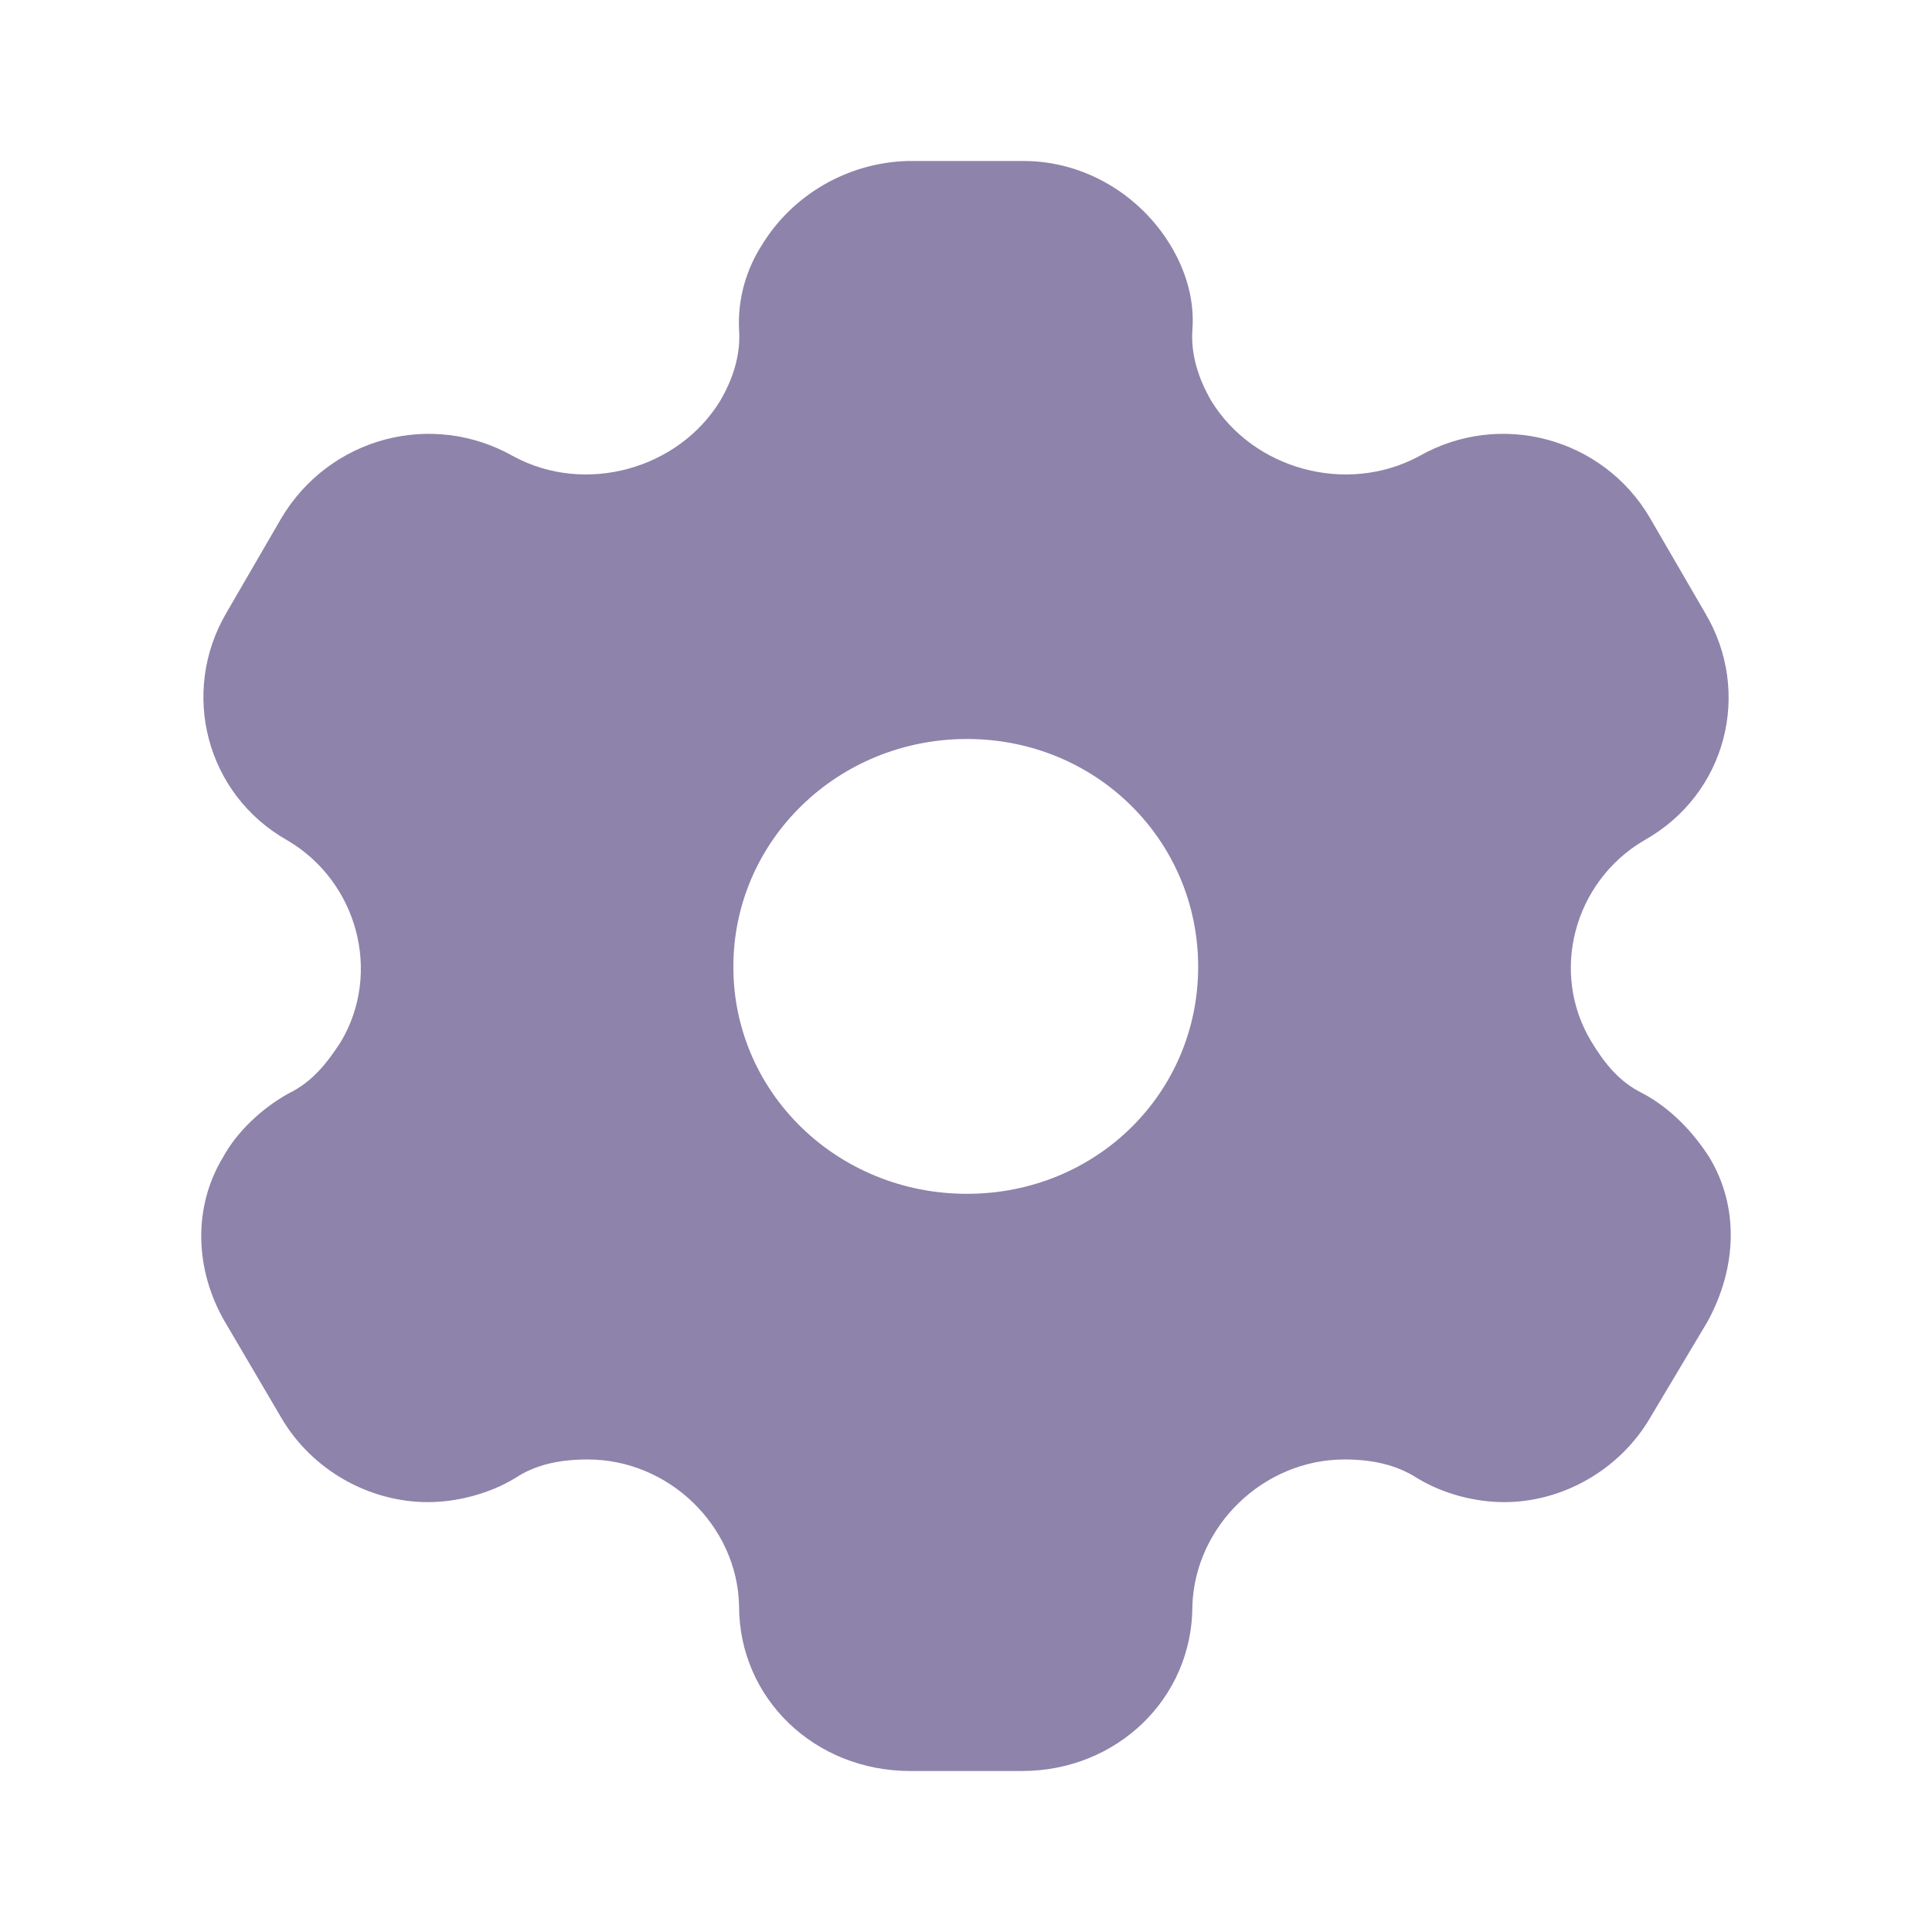 <svg xmlns="http://www.w3.org/2000/svg" width="24" height="24" fill="none" viewBox="0 0 24 24"><g id="Icon/Setting"><g id="Setting"><path id="Setting_2" fill="#8E83AA" fill-rule="evenodd" d="M20.402 13.58C20.76 13.77 21.036 14.07 21.23 14.37C21.608 14.99 21.578 15.75 21.21 16.42L20.494 17.62C20.116 18.26 19.411 18.66 18.686 18.66C18.328 18.66 17.929 18.56 17.602 18.36C17.337 18.19 17.03 18.13 16.703 18.13C15.691 18.13 14.843 18.96 14.812 19.95C14.812 21.1 13.872 22 12.697 22H11.307C10.121 22 9.181 21.1 9.181 19.95C9.161 18.96 8.313 18.13 7.301 18.13C6.964 18.13 6.657 18.19 6.402 18.36C6.074 18.56 5.666 18.66 5.318 18.66C4.582 18.66 3.877 18.26 3.499 17.62L2.794 16.42C2.416 15.77 2.395 14.99 2.774 14.37C2.937 14.07 3.244 13.77 3.591 13.58C3.877 13.44 4.061 13.21 4.235 12.94C4.746 12.08 4.439 10.95 3.571 10.44C2.559 9.87 2.232 8.6 2.814 7.61L3.499 6.43C4.092 5.44 5.359 5.09 6.381 5.67C7.27 6.15 8.425 5.83 8.946 4.98C9.11 4.7 9.202 4.4 9.181 4.1C9.161 3.71 9.273 3.34 9.467 3.04C9.846 2.42 10.53 2.02 11.276 2H12.717C13.473 2 14.158 2.42 14.536 3.04C14.72 3.34 14.843 3.71 14.812 4.1C14.792 4.4 14.884 4.7 15.047 4.98C15.569 5.83 16.723 6.15 17.623 5.67C18.634 5.09 19.912 5.44 20.494 6.43L21.179 7.61C21.772 8.6 21.445 9.87 20.423 10.44C19.554 10.95 19.247 12.08 19.769 12.94C19.932 13.21 20.116 13.44 20.402 13.58ZM9.11 12.01C9.11 13.58 10.408 14.83 12.012 14.83C13.617 14.83 14.884 13.58 14.884 12.01C14.884 10.44 13.617 9.18 12.012 9.18C10.408 9.18 9.11 10.44 9.11 12.01Z" clip-rule="evenodd"/></g></g></svg>